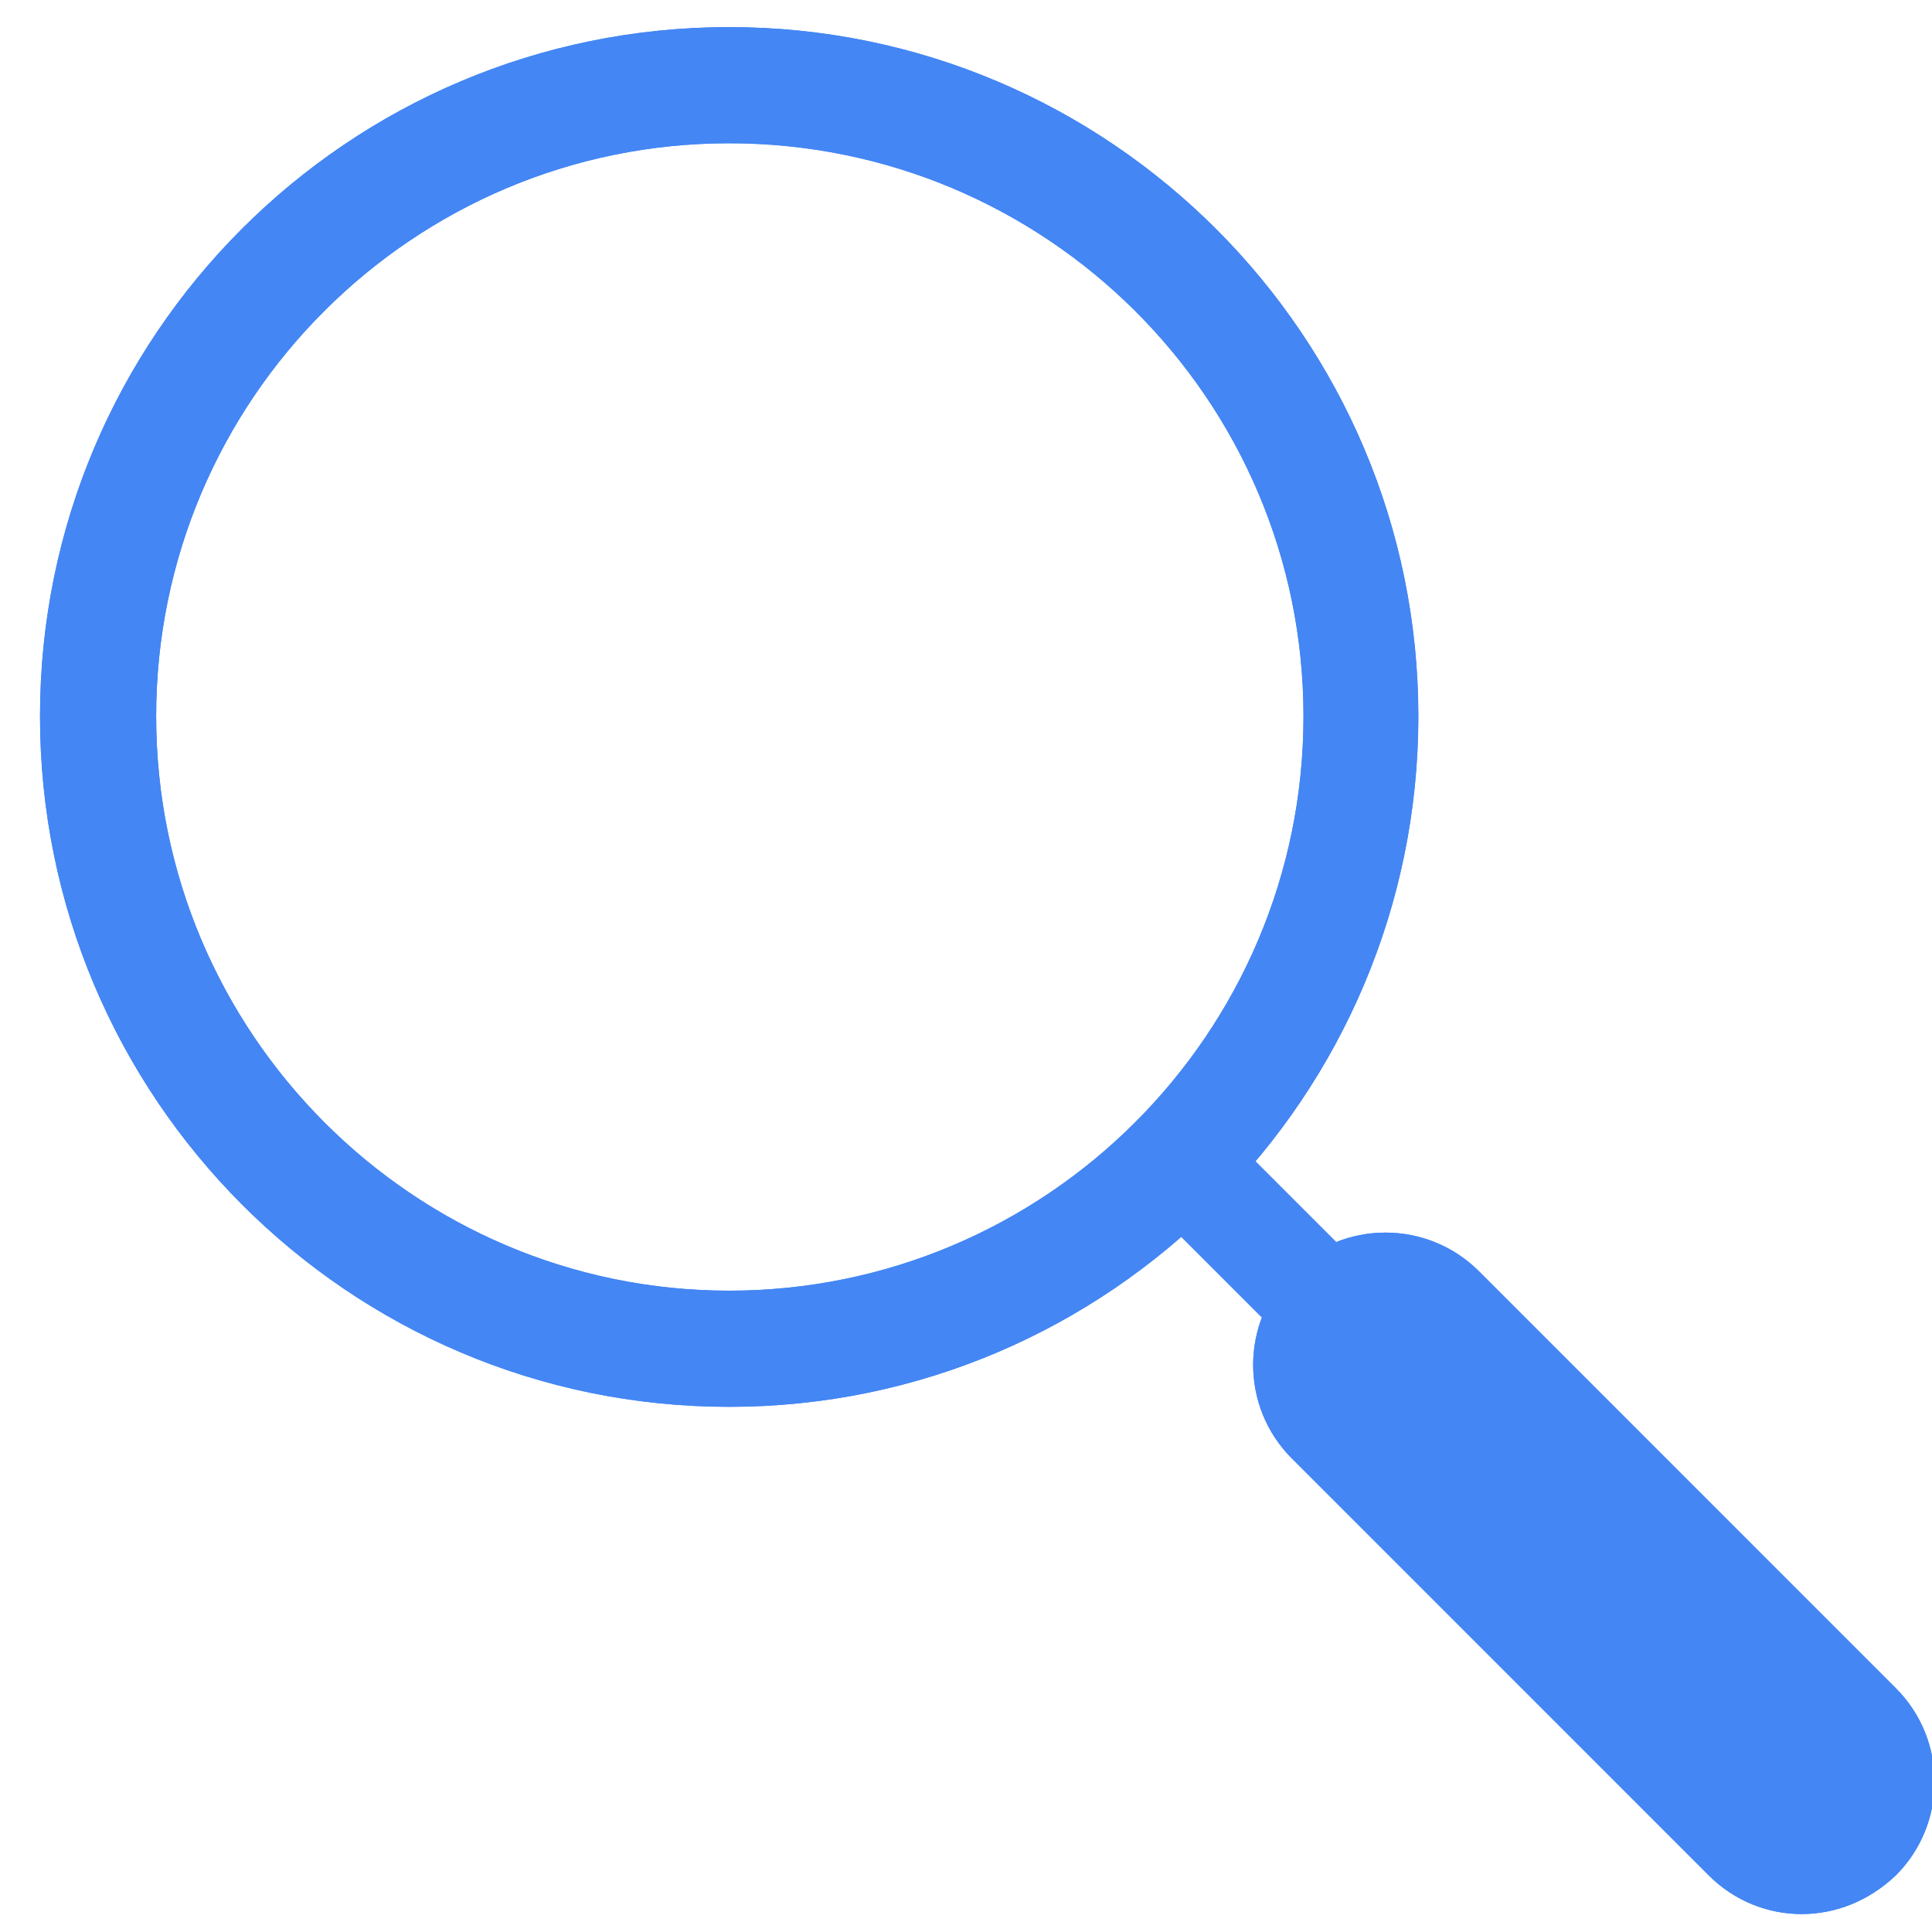 <?xml version="1.0" encoding="utf-8"?>
<!-- Generator: Adobe Illustrator 22.0.1, SVG Export Plug-In . SVG Version: 6.00 Build 0)  -->
<svg version="1.1" id="Livello_1" xmlns="http://www.w3.org/2000/svg" xmlns:xlink="http://www.w3.org/1999/xlink" x="0px" y="0px"
	 viewBox="0 0 149.7 148.7" style="enable-background:new 0 0 149.7 148.7;" xml:space="preserve">
<style type="text/css">
	.st0{fill:#4486F4;}
</style>
<g id="lente">
	<g>
		<path class="st0" d="M56.5,109C27,109,3.1,85,3.1,55.5S27,2.1,56.5,2.1s53.4,24,53.4,53.4S86,109,56.5,109z M56.5,11.1
			C32,11.1,12.1,31,12.1,55.5S32,100,56.5,100S101,80.1,101,55.5S81,11.1,56.5,11.1z"/>
		<path class="st0" d="M133.3,135.9c-1,0-2.1-0.4-2.9-1.2l-42-42c-1.6-1.6-1.6-4.2,0-5.8c1.6-1.6,4.2-1.6,5.8,0l42,42
			c1.6,1.6,1.6,4.2,0,5.8C135.4,135.5,134.4,135.9,133.3,135.9z"/>
		<path class="st0" d="M139.6,148.3c-2.6,0-5.2-1-7.2-3L100.1,113c-4-4-4-10.5,0-14.5c4-4,10.5-4,14.5,0l32.3,32.3
			c4,4,4,10.5,0,14.5C144.8,147.3,142.2,148.3,139.6,148.3z"/>
	</g>
	<g>
		<path class="st0" d="M56.5,109C27,109,3.1,85,3.1,55.5S27,2.1,56.5,2.1s53.4,24,53.4,53.4S86,109,56.5,109z M56.5,11.1
			C32,11.1,12.1,31,12.1,55.5S32,100,56.5,100S101,80.1,101,55.5S81,11.1,56.5,11.1z"/>
		<path class="st0" d="M133.3,135.9c-1,0-2.1-0.4-2.9-1.2l-42-42c-1.6-1.6-1.6-4.2,0-5.8c1.6-1.6,4.2-1.6,5.8,0l42,42
			c1.6,1.6,1.6,4.2,0,5.8C135.4,135.5,134.4,135.9,133.3,135.9z"/>
		<path class="st0" d="M139.6,148.3c-2.6,0-5.2-1-7.2-3L100.1,113c-4-4-4-10.5,0-14.5c4-4,10.5-4,14.5,0l32.3,32.3
			c4,4,4,10.5,0,14.5C144.8,147.3,142.2,148.3,139.6,148.3z"/>
	</g>
</g>
</svg>

